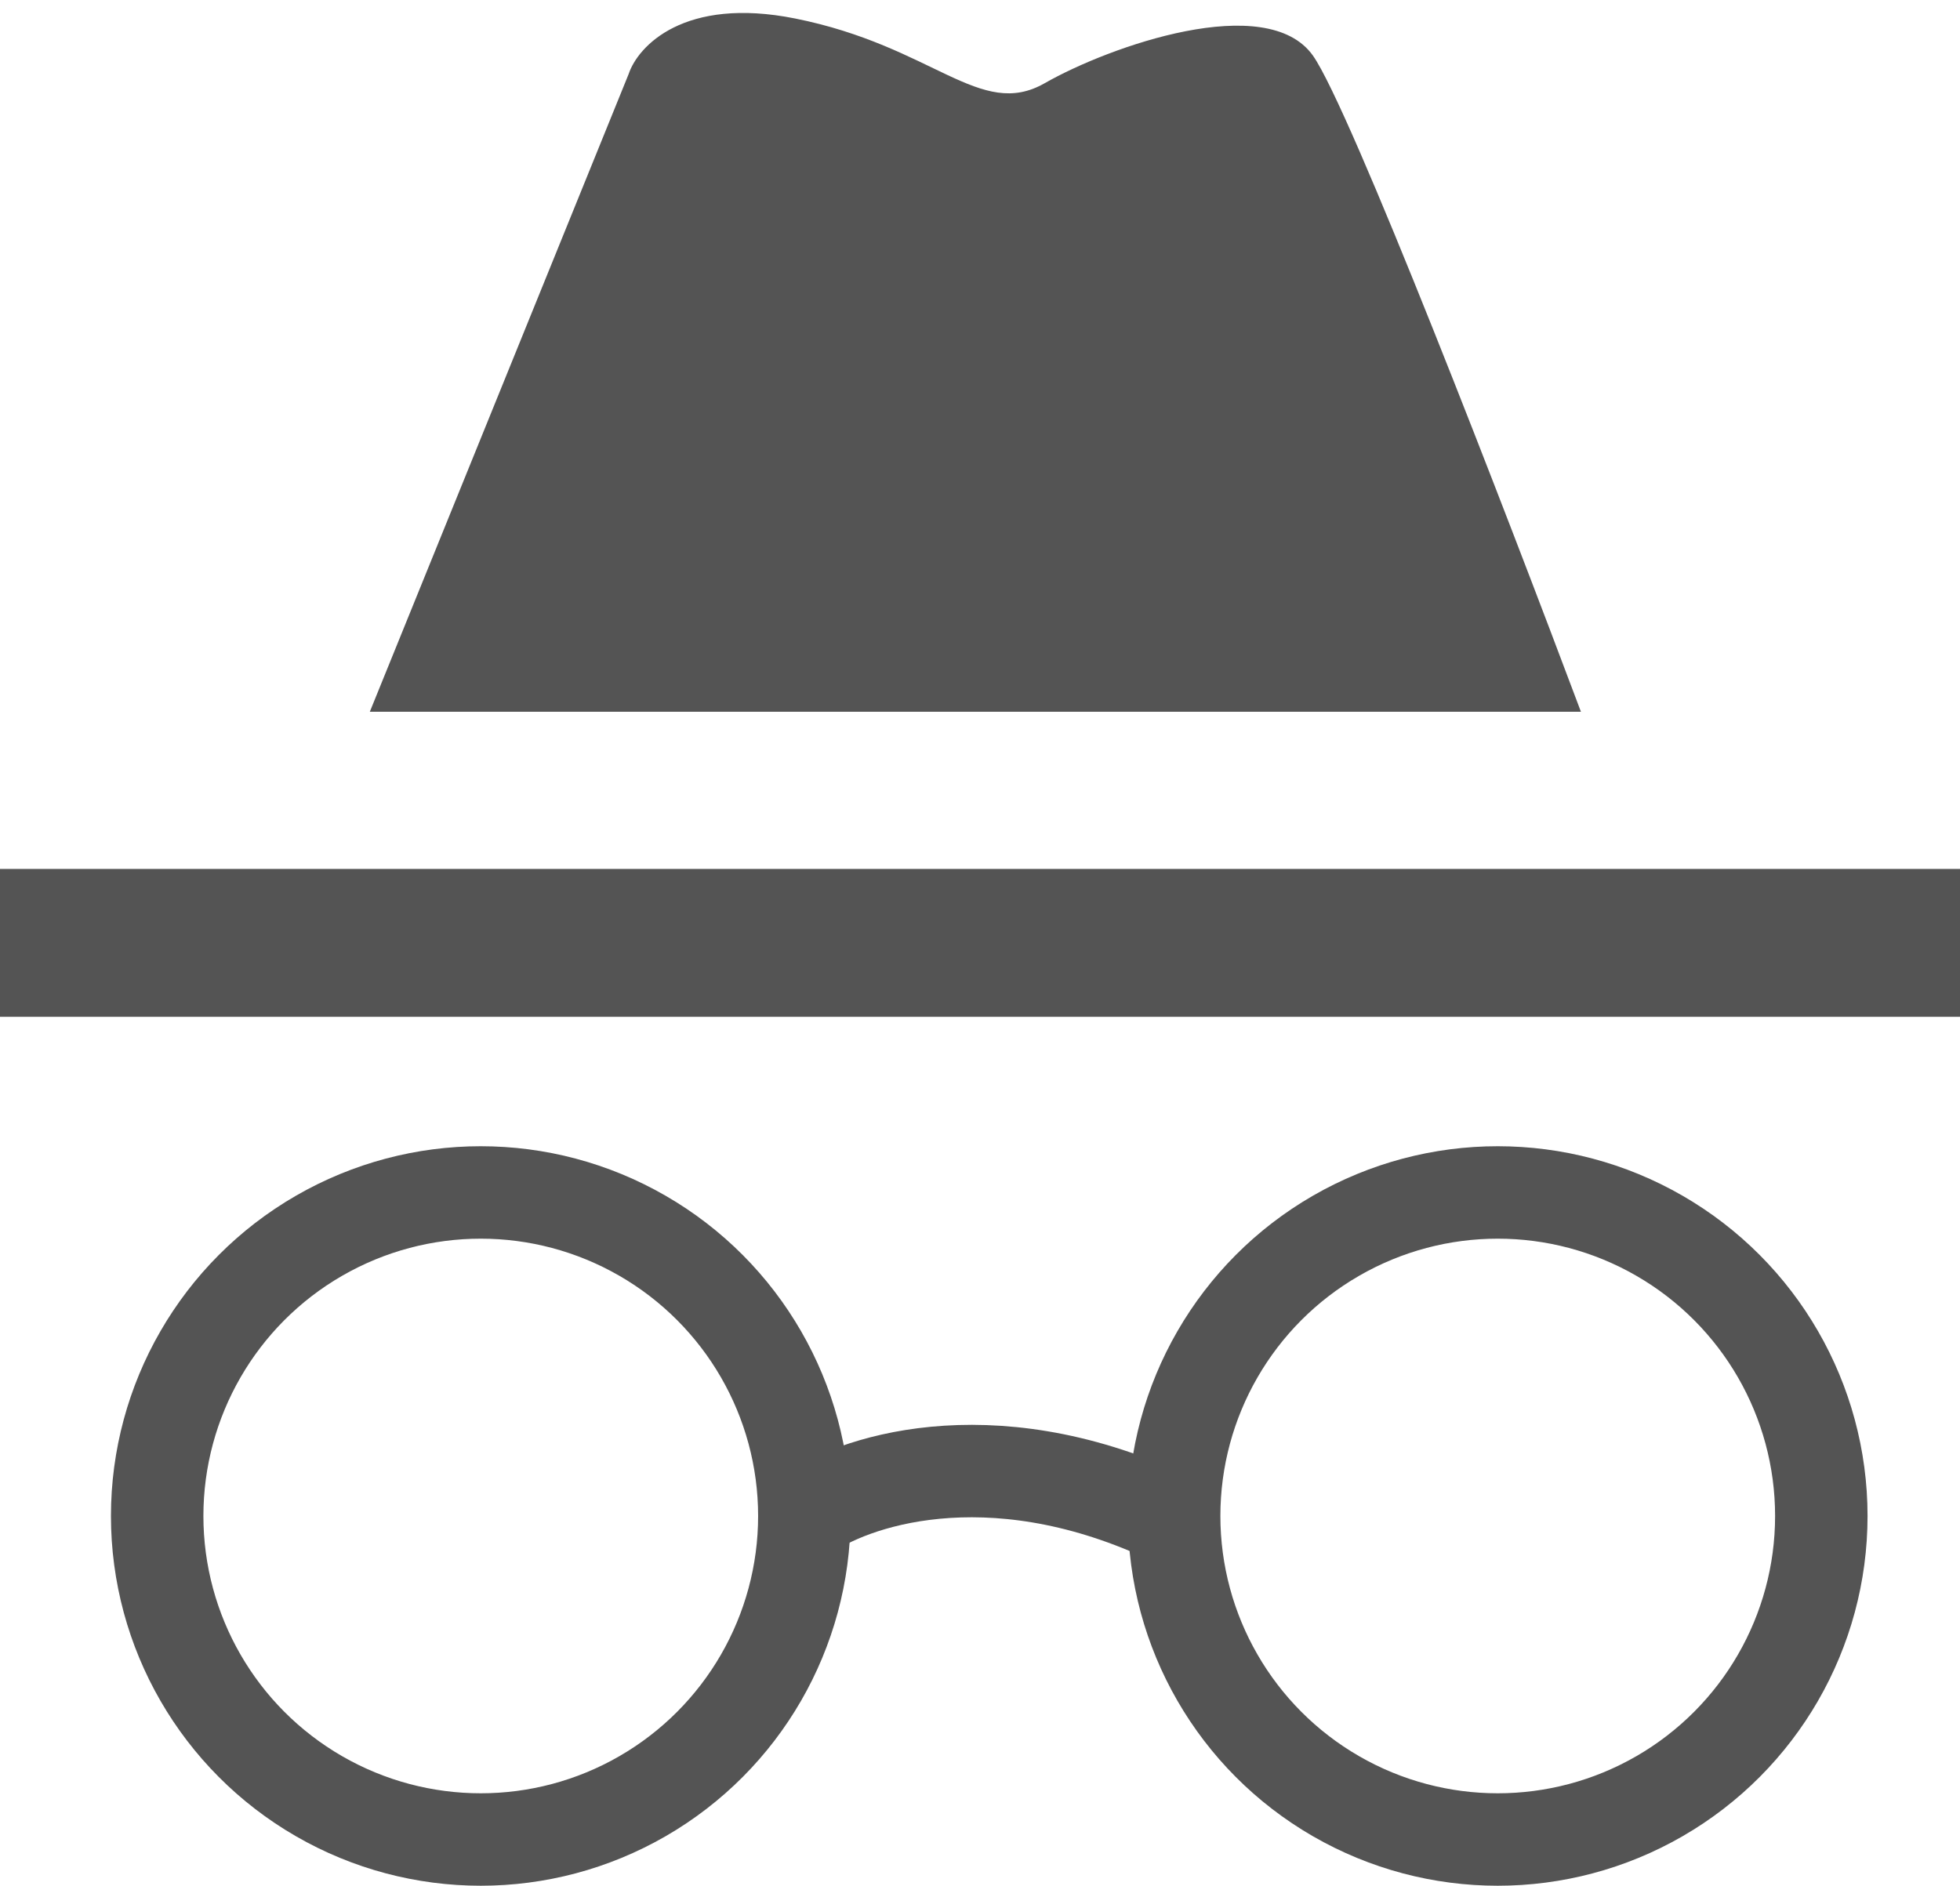 <svg width="106" height="102" viewBox="0 0 106 102" fill="none" xmlns="http://www.w3.org/2000/svg">
<path d="M20 38.5H85.5C81.5 27.834 73 5.8 71 3C68.5 -0.5 60 2.5 56.5 4.5C53 6.5 50.5 2.5 43 1C37 -0.2 34.5 2.5 34 4L20 38.5Z" fill="#545454"/>
<rect y="47" width="106" height="8" fill="#545454"/>
<circle cx="26" cy="82" r="17.5" stroke="#545454" stroke-width="5"/>
<circle cx="81" cy="82" r="17.5" stroke="#545454" stroke-width="5"/>
<path d="M43.5 82C46 80.166 53.4 77.6 63 82" stroke="#545454" stroke-width="5"/>
</svg>

